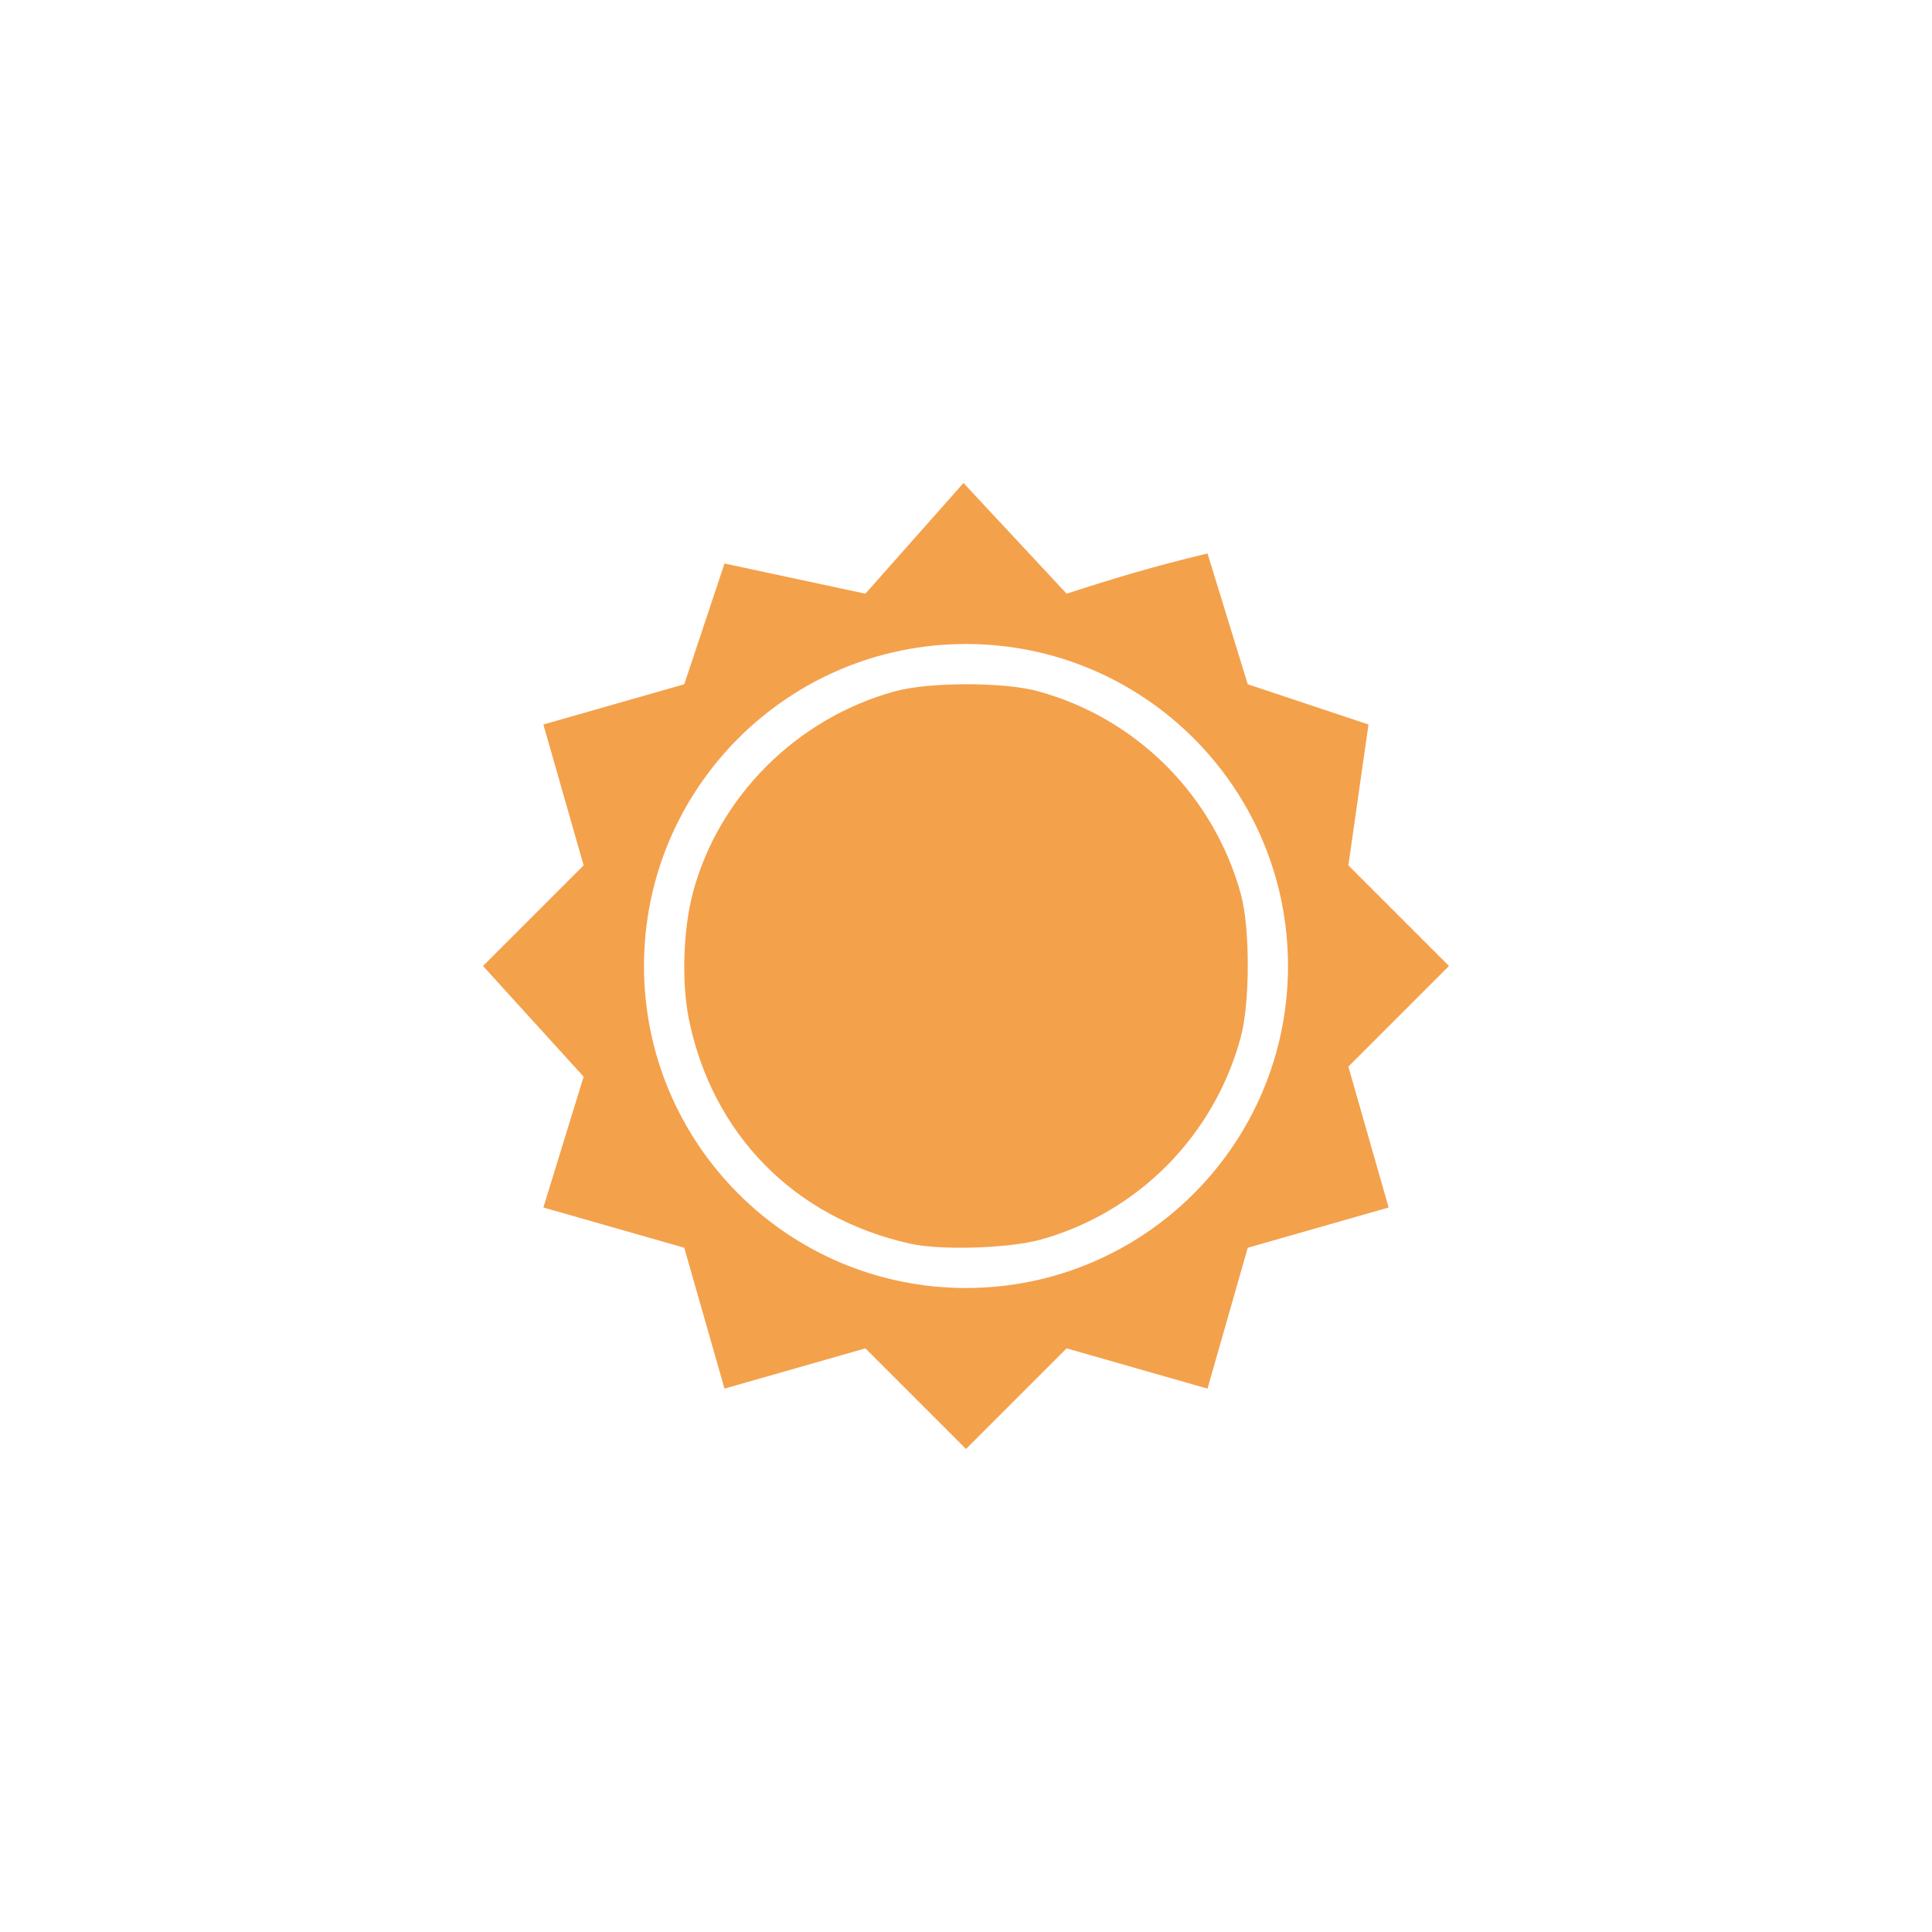 <!-- color: #6ab1e6 -->
<svg xmlns="http://www.w3.org/2000/svg" width="48" height="48" viewBox="0 0 48 48">
 <g>
  <path d="M 23.938 12 L 21.5 14.75 L 18 14 L 17 17 L 13.5 18 L 14.5 21.5 L 12 24 L 14.5 26.75 L 13.5 30 L 17 31 L 18 34.5 L 21.5 33.5 L 24 36 L 26.5 33.5 L 30 34.5 L 31 31 L 34.5 30 L 33.5 26.5 L 36 24 L 33.5 21.5 L 34 18 L 31 17 L 30 13.75 C 28.68 14.066 27.719 14.355 26.5 14.75 Z M 24 16 C 28.418 16 32 19.582 32 24 C 32 28.418 28.418 32 24 32 C 19.582 32 16 28.418 16 24 C 16 19.582 19.582 16 24 16 Z M 24 16 " fill="#f4a14c"/>
  <path d="M 22.609 30.898 C 19.734 30.258 17.695 28.18 17.113 25.312 C 16.93 24.391 16.973 23.078 17.219 22.164 C 17.859 19.777 19.805 17.84 22.234 17.176 C 23.074 16.941 24.953 16.941 25.797 17.176 C 28.242 17.848 30.152 19.762 30.828 22.211 C 31.059 23.043 31.059 24.926 30.824 25.777 C 30.164 28.219 28.266 30.133 25.844 30.801 C 25.051 31.016 23.371 31.07 22.609 30.898 Z M 22.609 30.898 " fill="#f4a14c"/>
 </g>
</svg>
